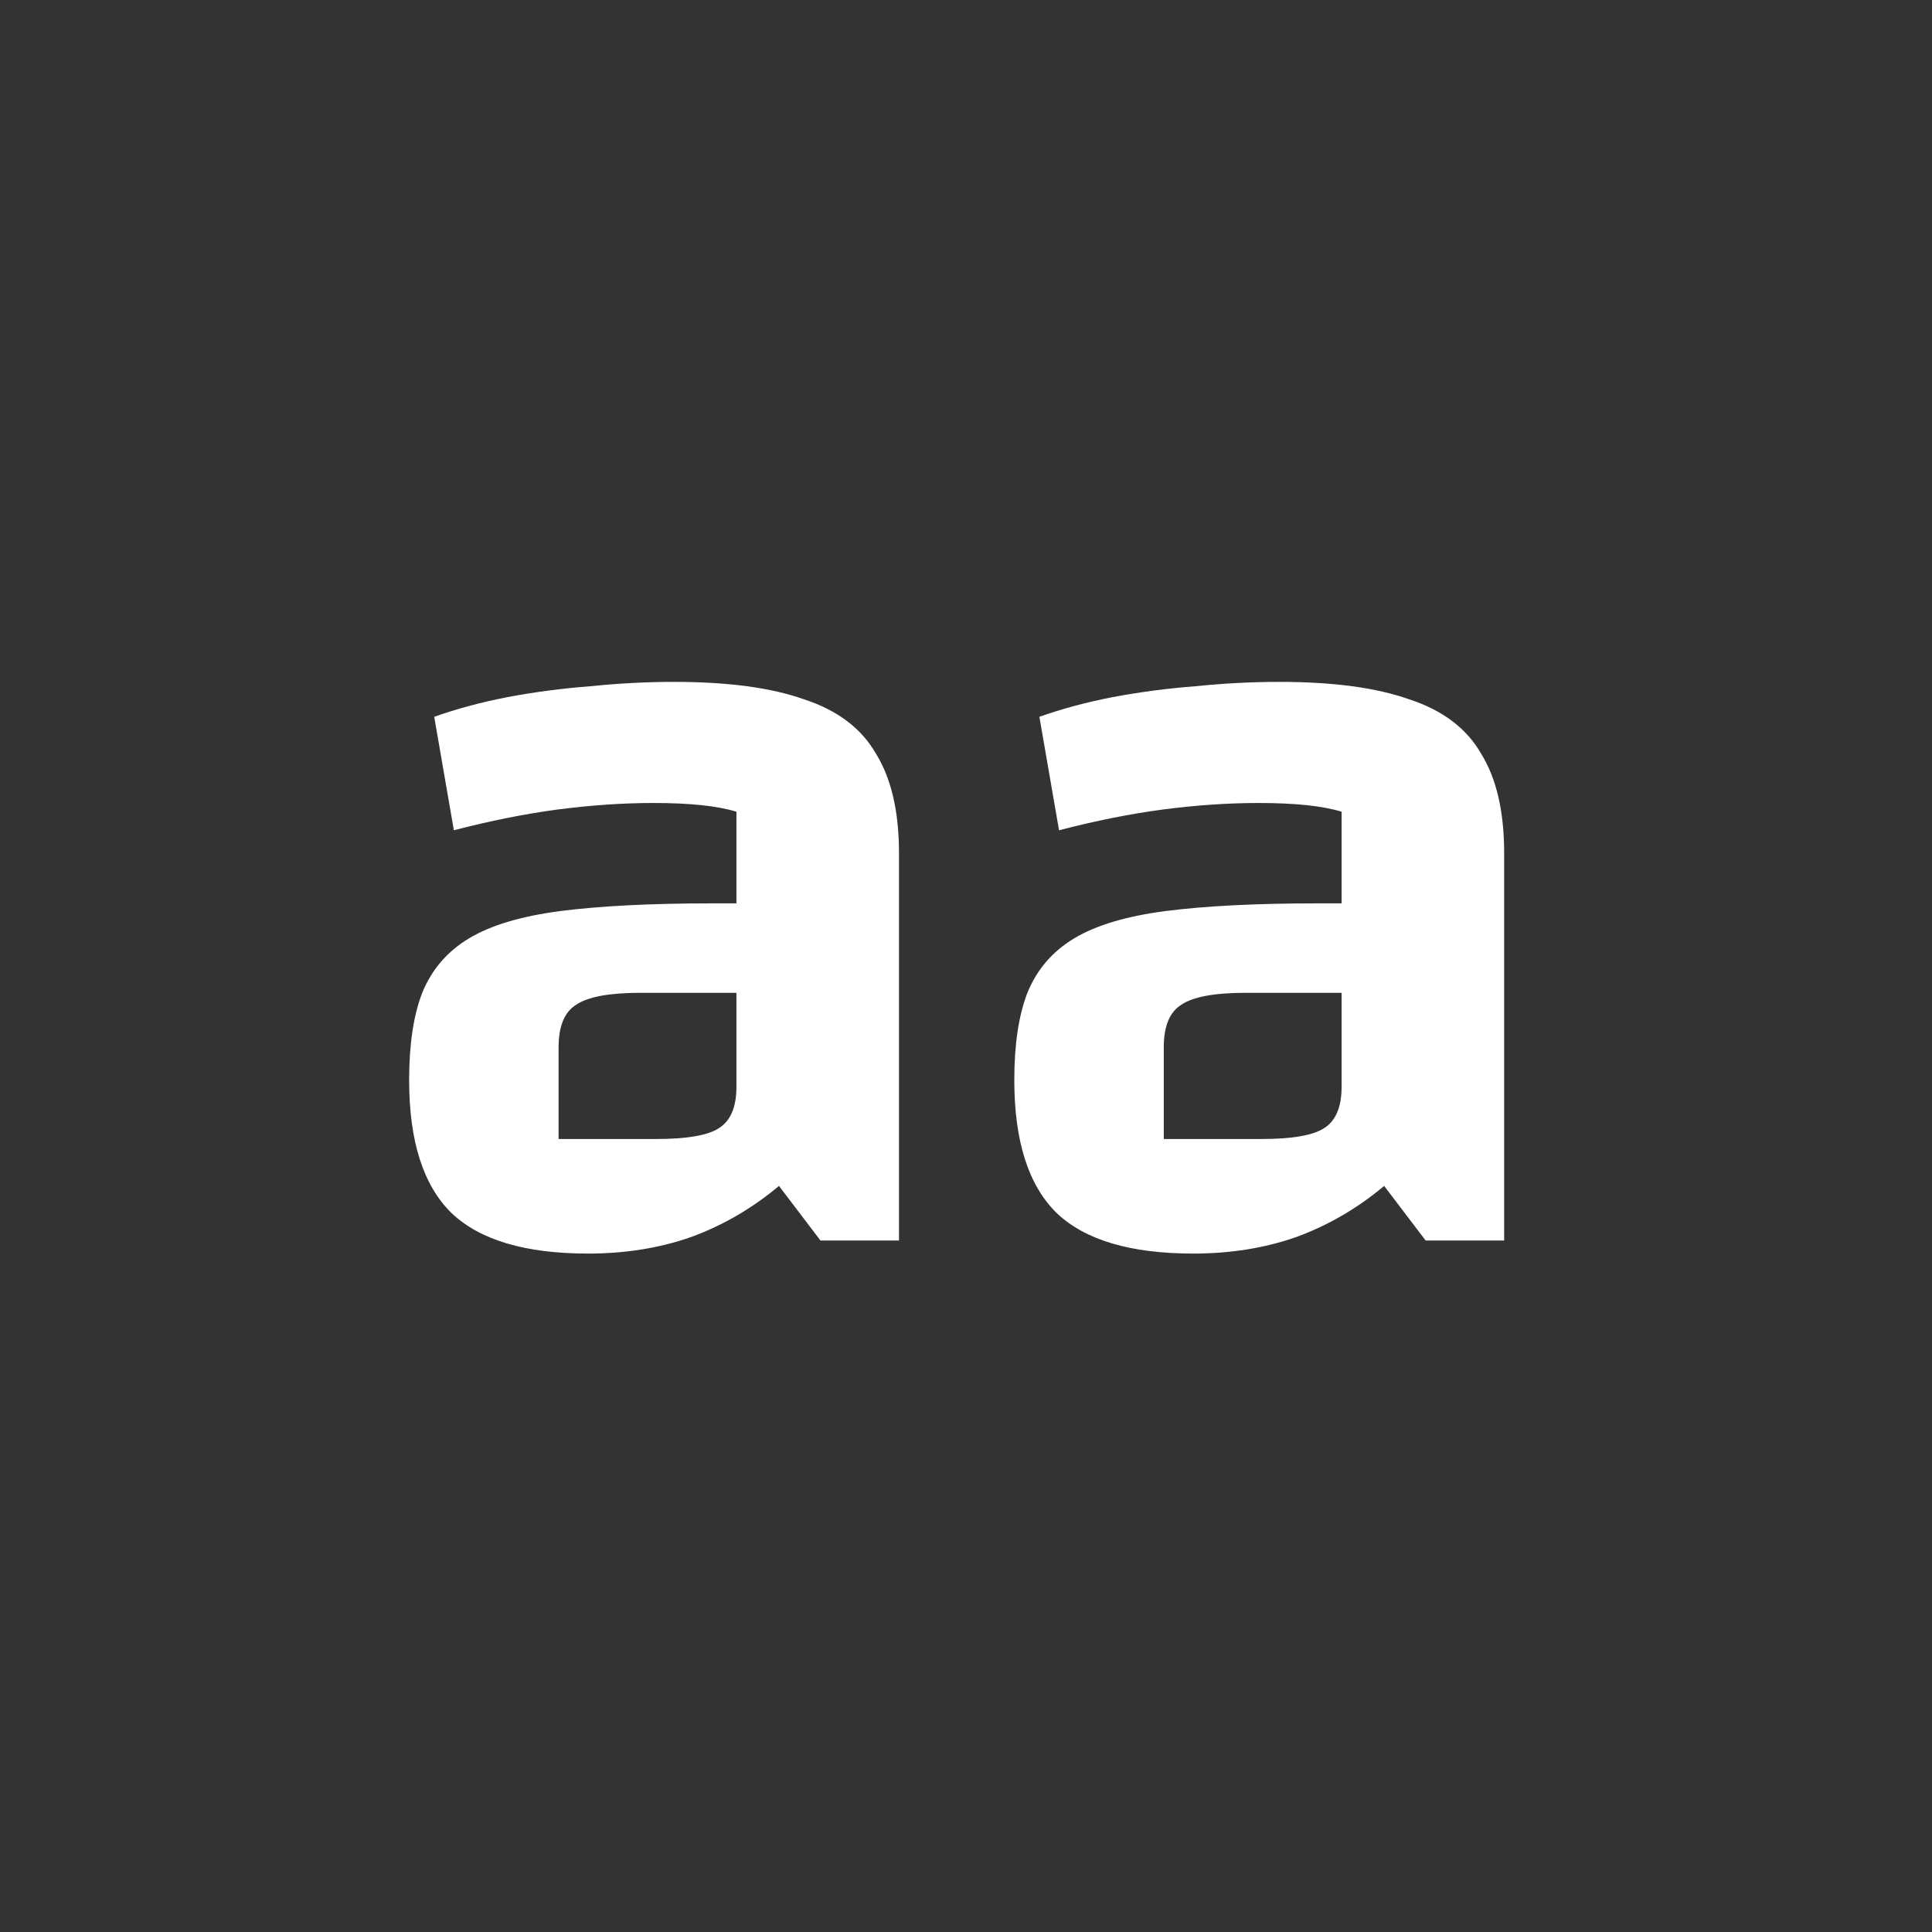 <svg width="512" height="512" viewBox="0 0 512 512" fill="none" xmlns="http://www.w3.org/2000/svg">
<rect x="0" y="0" width="512" height="512" fill="#333333" stroke="none"/>
<path d="M155.841 332.21C139.264 332.21 127.217 328.644 119.7 321.512C112.182 314.187 108.423 302.429 108.423 286.238C108.423 276.793 109.58 269.083 111.893 263.108C114.399 256.94 118.543 252.121 124.326 248.651C130.108 245.182 138.204 242.772 148.612 241.423C159.214 240.074 172.61 239.399 188.801 239.399H203.836V263.108H169.719C161.431 263.108 155.744 264.168 152.66 266.288C149.576 268.216 148.034 271.974 148.034 277.564V301.851H173.767C182.055 301.851 187.645 300.887 190.536 298.96C193.62 297.032 195.162 293.37 195.162 287.973V215.112C190.151 213.57 182.826 212.799 173.188 212.799C165.093 212.799 156.612 213.377 147.745 214.534C139.071 215.691 129.915 217.522 120.278 220.027L115.073 189.958C121.049 187.838 127.506 186.103 134.445 184.754C141.577 183.404 148.902 182.441 156.419 181.862C163.936 181.091 171.357 180.706 178.682 180.706C192.946 180.706 204.414 182.248 213.088 185.332C221.955 188.223 228.316 193.042 232.171 199.788C236.219 206.342 238.243 215.112 238.243 226.099V328.74H217.425L206.438 314.284C199.306 320.259 191.5 324.789 183.019 327.873C174.73 330.764 165.671 332.21 155.841 332.21Z" fill="white"/>
<path d="M316.217 332.21C299.64 332.21 287.593 328.644 280.076 321.512C272.559 314.187 268.8 302.429 268.8 286.238C268.8 276.793 269.956 269.083 272.269 263.108C274.775 256.94 278.919 252.121 284.702 248.651C290.485 245.182 298.58 242.772 308.989 241.423C319.59 240.074 332.987 239.399 349.178 239.399H364.213V263.108H330.095C321.807 263.108 316.121 264.168 313.037 266.288C309.953 268.216 308.411 271.974 308.411 277.564V301.851H334.143C342.432 301.851 348.021 300.887 350.913 298.96C353.997 297.032 355.539 293.37 355.539 287.973V215.112C350.527 213.57 343.203 212.799 333.565 212.799C325.469 212.799 316.988 213.377 308.122 214.534C299.448 215.691 290.292 217.522 280.654 220.027L275.45 189.958C281.425 187.838 287.882 186.103 294.822 184.754C301.953 183.404 309.278 182.441 316.795 181.862C324.313 181.091 331.734 180.706 339.058 180.706C353.322 180.706 364.791 182.248 373.465 185.332C382.331 188.223 388.692 193.042 392.547 199.788C396.595 206.342 398.619 215.112 398.619 226.099V328.74H377.802L366.815 314.284C359.683 320.259 351.876 324.789 343.395 327.873C335.107 330.764 326.048 332.21 316.217 332.21Z" fill="white"/>
</svg>
